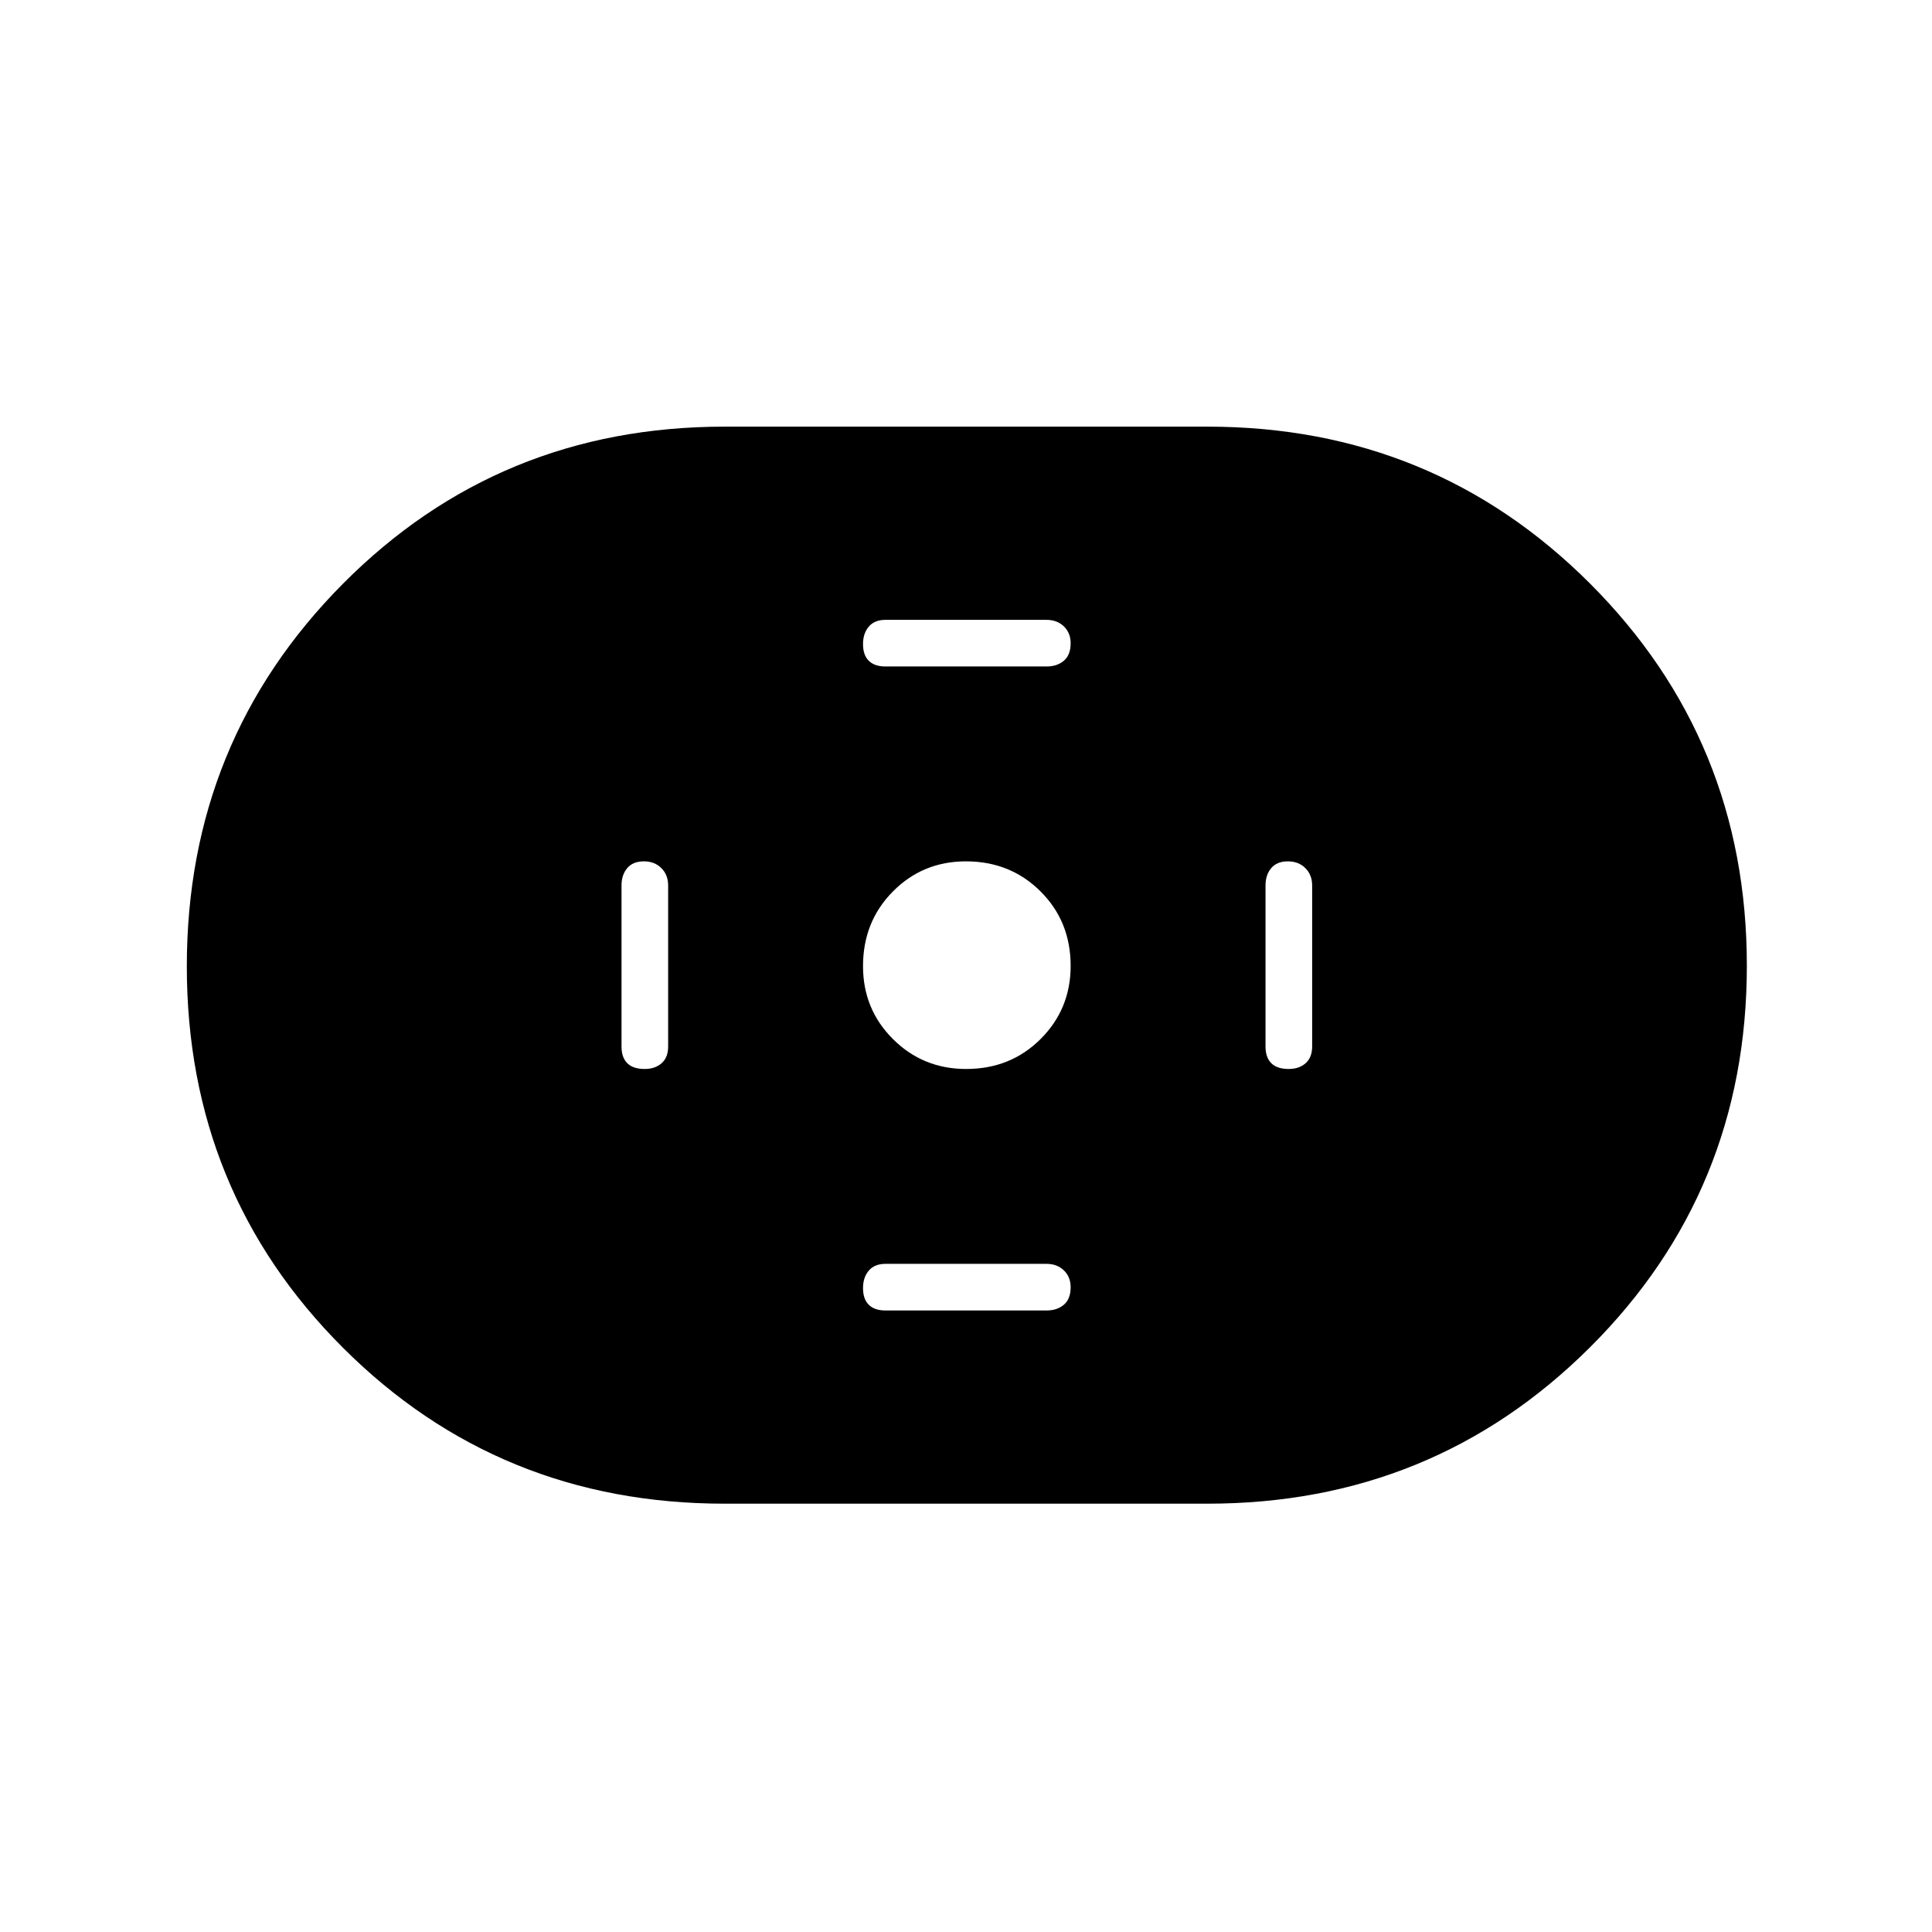<svg xmlns="http://www.w3.org/2000/svg" height="40" viewBox="0 -960 960 960" width="40"><path d="M360-212.83q-112.06 0-189.61-77.51-77.56-77.51-77.56-189.5t77.56-190.08Q247.94-748 360-748h240q112.06 0 190.03 77.92Q868-592.15 868-480.16q0 111.99-77.97 189.66T600-212.83H360Zm120.06-216q22.11 0 37.02-14.9Q532-458.62 532-480.06q0-22.11-14.98-37.02Q502.05-532 479.94-532q-21.44 0-36.27 14.98-14.84 14.97-14.84 37.08 0 21.44 14.9 36.27 14.89 14.84 36.33 14.84Zm-40.06-200h80q5.28 0 8.64-2.87 3.36-2.87 3.36-8.67 0-5.13-3.36-8.38Q525.28-652 520-652h-80q-5.45 0-8.31 3.37-2.86 3.37-2.86 8.67 0 5.46 2.86 8.29 2.86 2.84 8.31 2.84Zm0 320h80q5.28 0 8.64-2.87 3.36-2.87 3.36-8.67 0-5.13-3.36-8.38Q525.28-332 520-332h-80q-5.45 0-8.31 3.37-2.86 3.37-2.86 8.67 0 5.46 2.86 8.29 2.86 2.84 8.31 2.84Zm200.37-120q5.13 0 8.38-2.86Q652-434.55 652-440v-80q0-5.28-3.37-8.64-3.37-3.36-8.67-3.36-5.46 0-8.29 3.36-2.84 3.36-2.84 8.64v80q0 5.45 2.87 8.31 2.87 2.86 8.67 2.86Zm-320 0q5.13 0 8.38-2.86Q332-434.55 332-440v-80q0-5.28-3.37-8.64-3.37-3.36-8.67-3.36-5.46 0-8.29 3.36-2.84 3.36-2.84 8.64v80q0 5.45 2.87 8.31 2.87 2.86 8.67 2.86Z"/></svg>